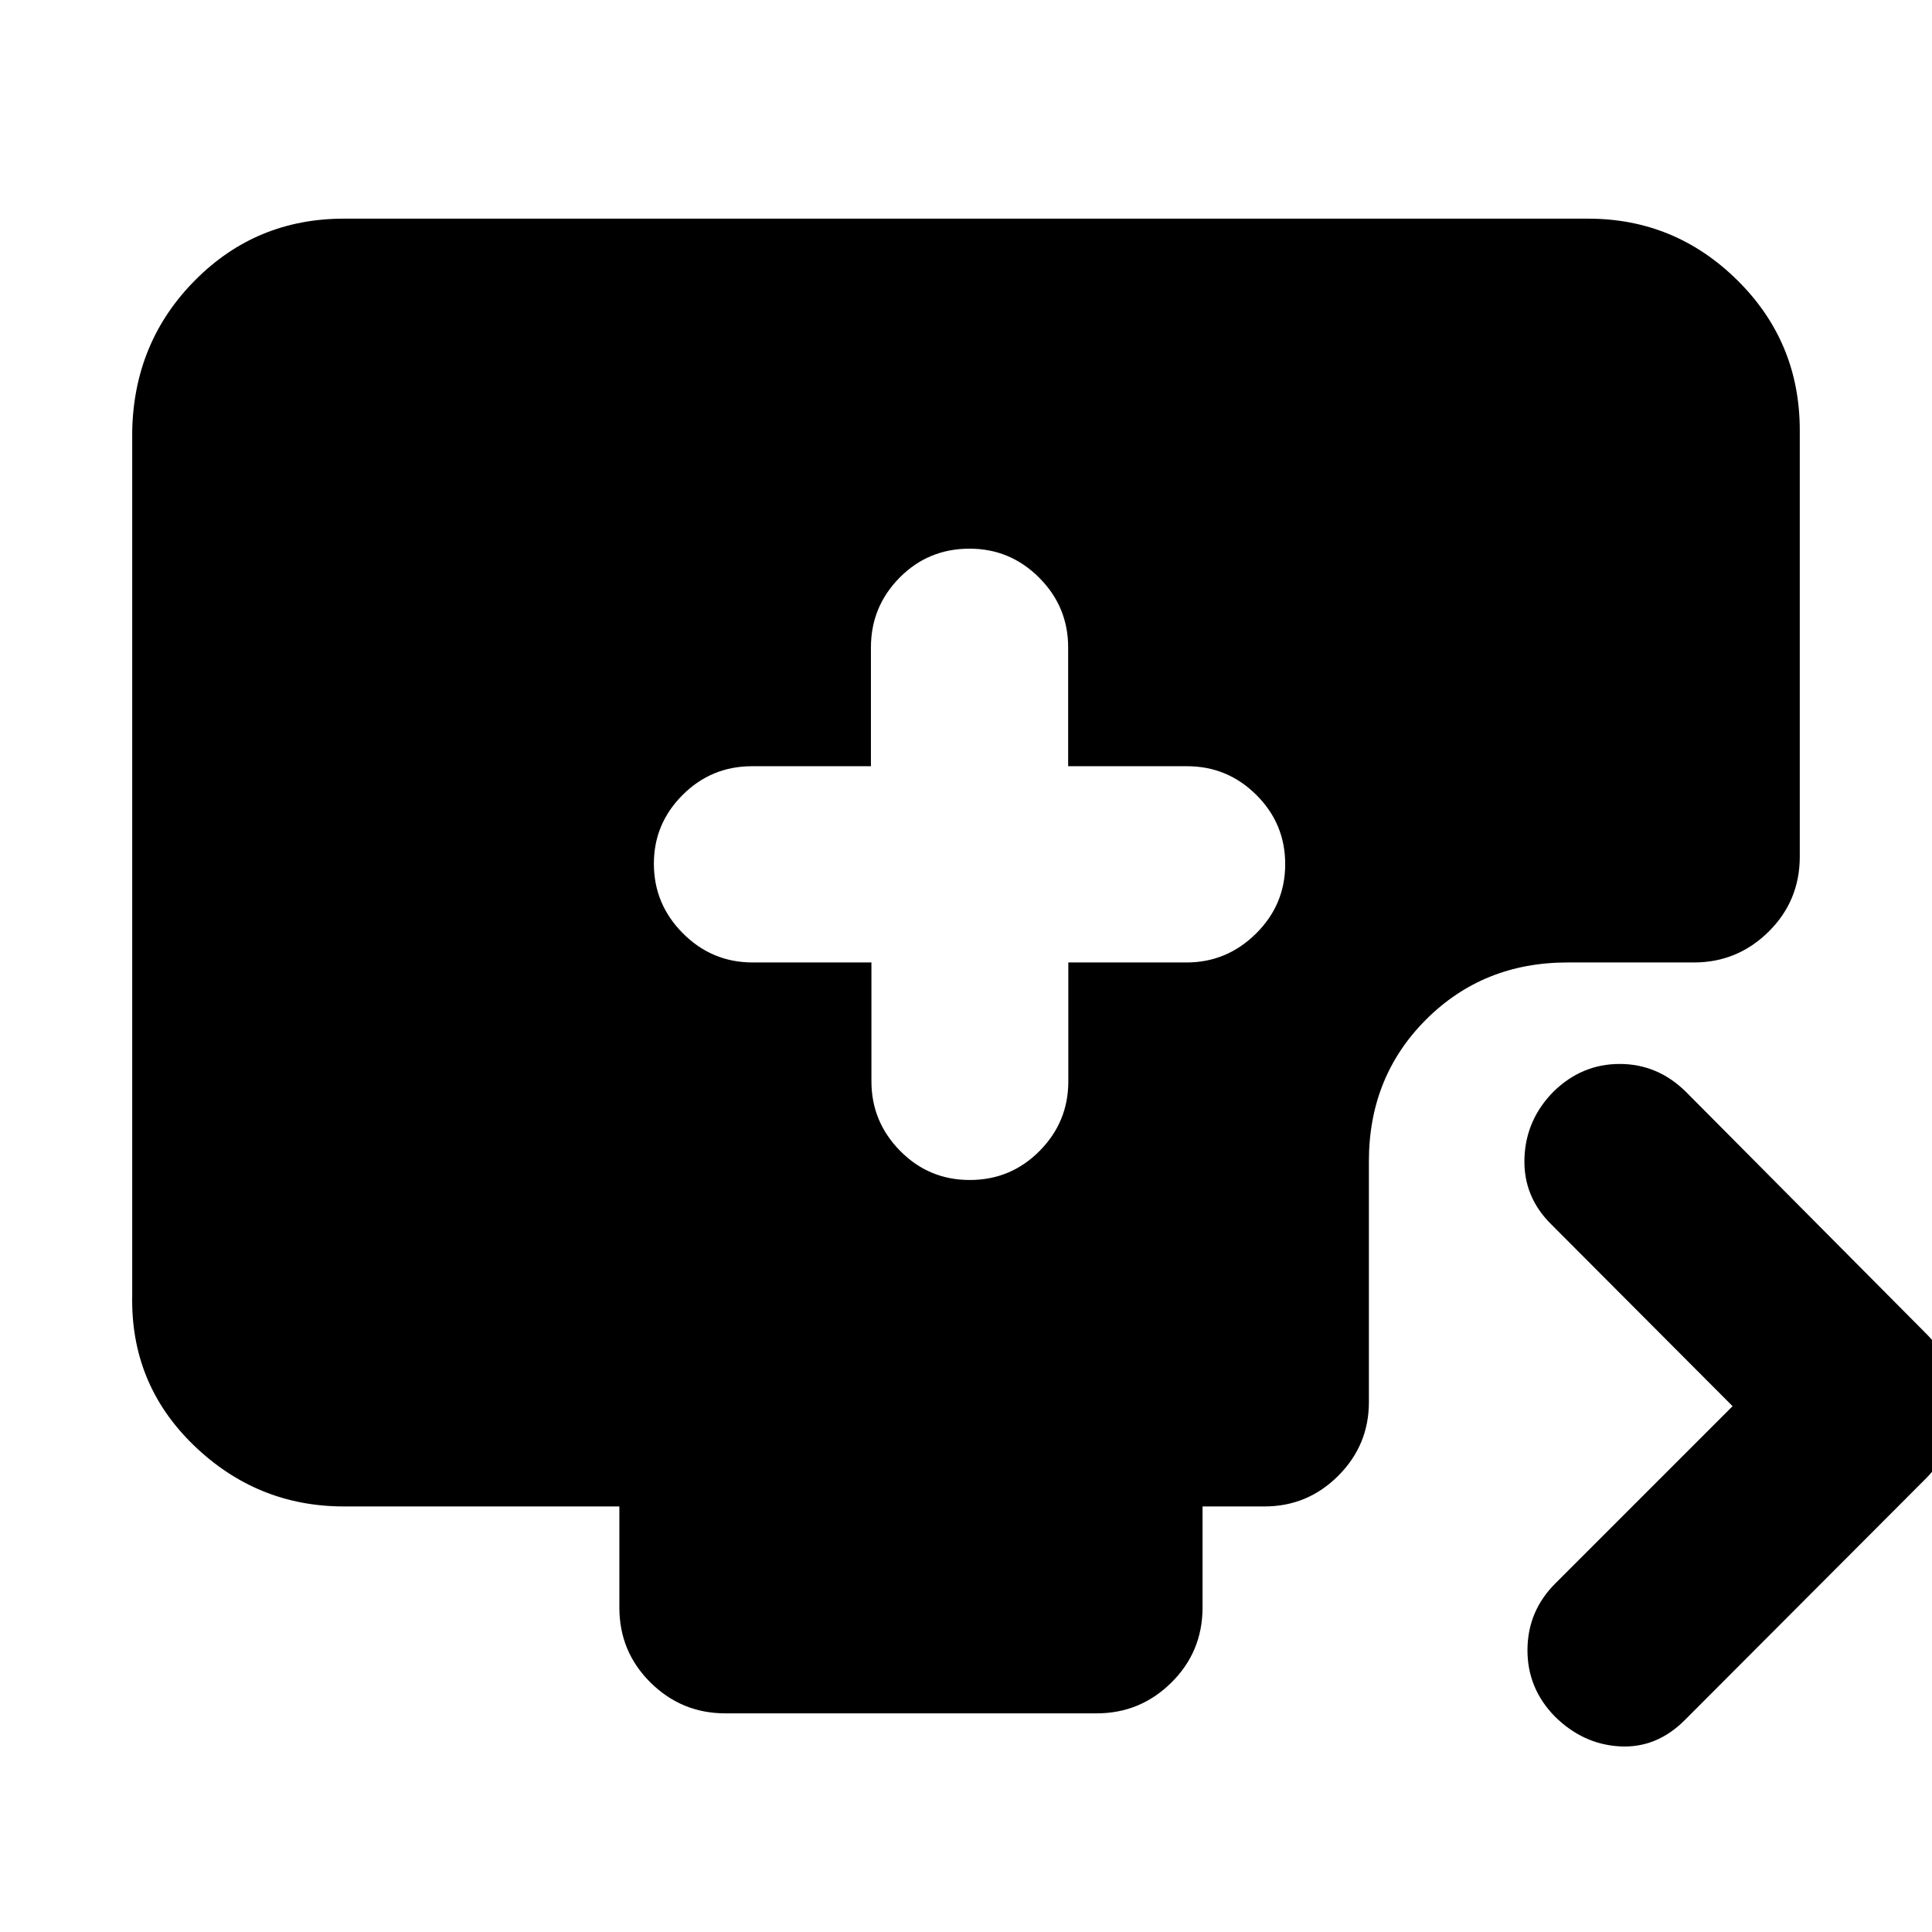 <svg xmlns="http://www.w3.org/2000/svg" height="20" viewBox="0 -960 960 960" width="20"><path d="M433.01-481.76v59.09q0 20.06 14.26 34.53 14.25 14.47 34.61 14.47 20.35 0 34.65-14.4 14.31-14.4 14.31-34.6v-59.09h58.77q20 0 34.5-14.36 14.5-14.35 14.5-34.5 0-20.14-14.35-34.4-14.35-14.25-34.41-14.25h-59.09v-59.02q0-20.24-14.4-34.66-14.39-14.42-34.6-14.42-20.54 0-34.77 14.42-14.23 14.42-14.23 34.66v59.02h-59.09q-20.2 0-34.48 14.27-14.28 14.28-14.28 34.14 0 20.16 14.43 34.63 14.42 14.47 34.66 14.47h59.01Zm427.9 220.48-90.04-90.29q-14-13.77-13.38-32.88.62-19.12 14.43-33.12 14.05-13.76 32.88-13.76 18.83 0 32.83 13.76l118.65 119.42q16.2 15.79 16.2 36.66 0 20.88-16.2 36.84L837.11-105.24q-14 14-32.24 13-18.24-1-32.24-14.81-13.76-14.05-13.64-33.26.12-19.22 13.88-32.93l88.04-88.04ZM360.35-108.65q-21.64 0-37.12-15.31-15.47-15.31-15.47-37.28v-50.22H170.87q-43.2 0-74.69-30.48-31.48-30.49-30.48-74.69v-429.54q1-44.21 31.34-74.69 30.34-30.49 73.83-30.49h618.26q43.2 0 74.19 30.64 30.98 30.63 30.98 74.54v211.82q0 21.98-15.47 37.28-15.47 15.31-37.11 15.31h-62.81q-41.94 0-70.33 28.39-28.38 28.39-28.38 70.33v119.71q0 21.4-15.24 36.64-15.23 15.23-36.63 15.23h-30.79v50.22q0 21.97-15.47 37.28-15.47 15.31-37.11 15.31H360.35Z"/></svg>